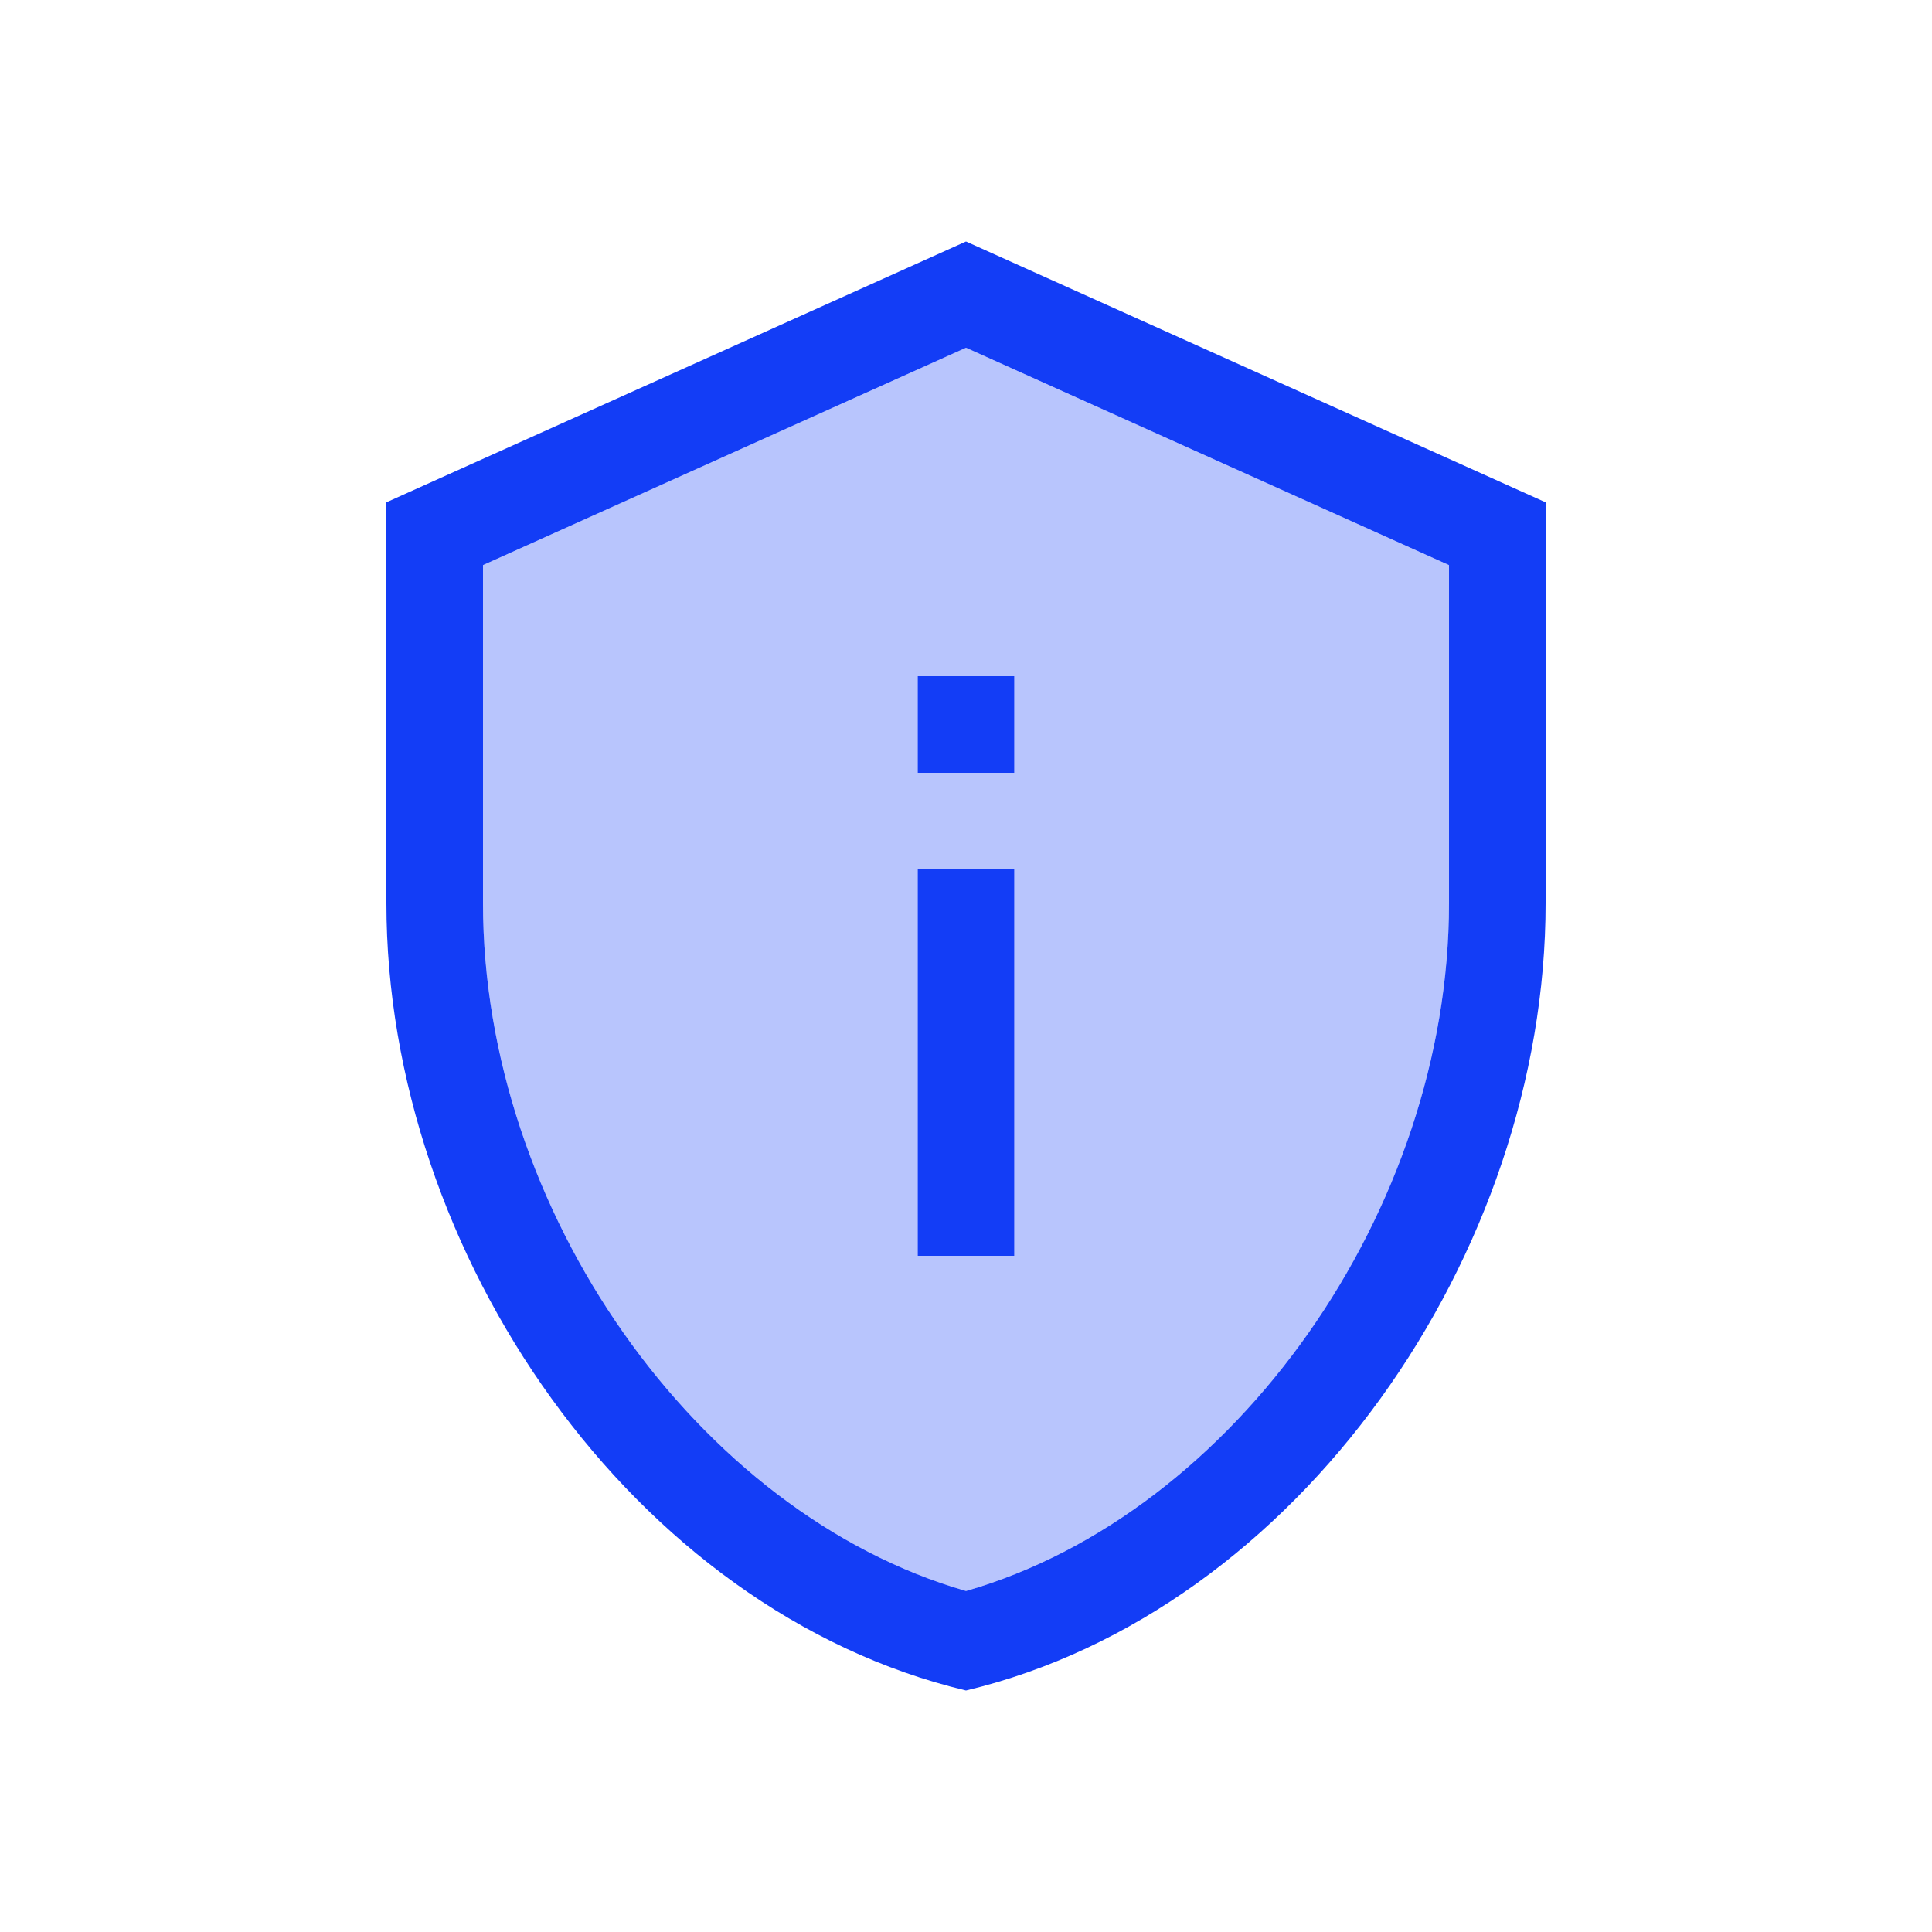 <svg fill="#133DF6" xmlns="http://www.w3.org/2000/svg" enable-background="new 0 0 20 20" height="20" viewBox="0 0 20 20" width="20"><g><rect fill="none" height="20" width="20" x="0" y="0"/><path d="M10,3.6l5,2.25v3.5c0,3.18-2.22,6.32-5,7.12c-2.78-0.8-5-3.94-5-7.12v-3.5L10,3.6 M10,2.5L4,5.2v4.15 c0,3.63,2.56,7.33,6,8.15c3.44-0.82,6-4.52,6-8.15V5.2L10,2.5L10,2.5z M10.5,9h-1v4h1V9z M10.5,7h-1v1h1V7z"/><path d="M10,3.6L5,5.85v3.5c0,3.18,2.22,6.32,5,7.12c2.78-0.8,5-3.94,5-7.12v-3.5L10,3.6z M10.5,13h-1V9h1V13z M10.5,8h-1V7h1V8z" opacity=".3"/></g></svg>